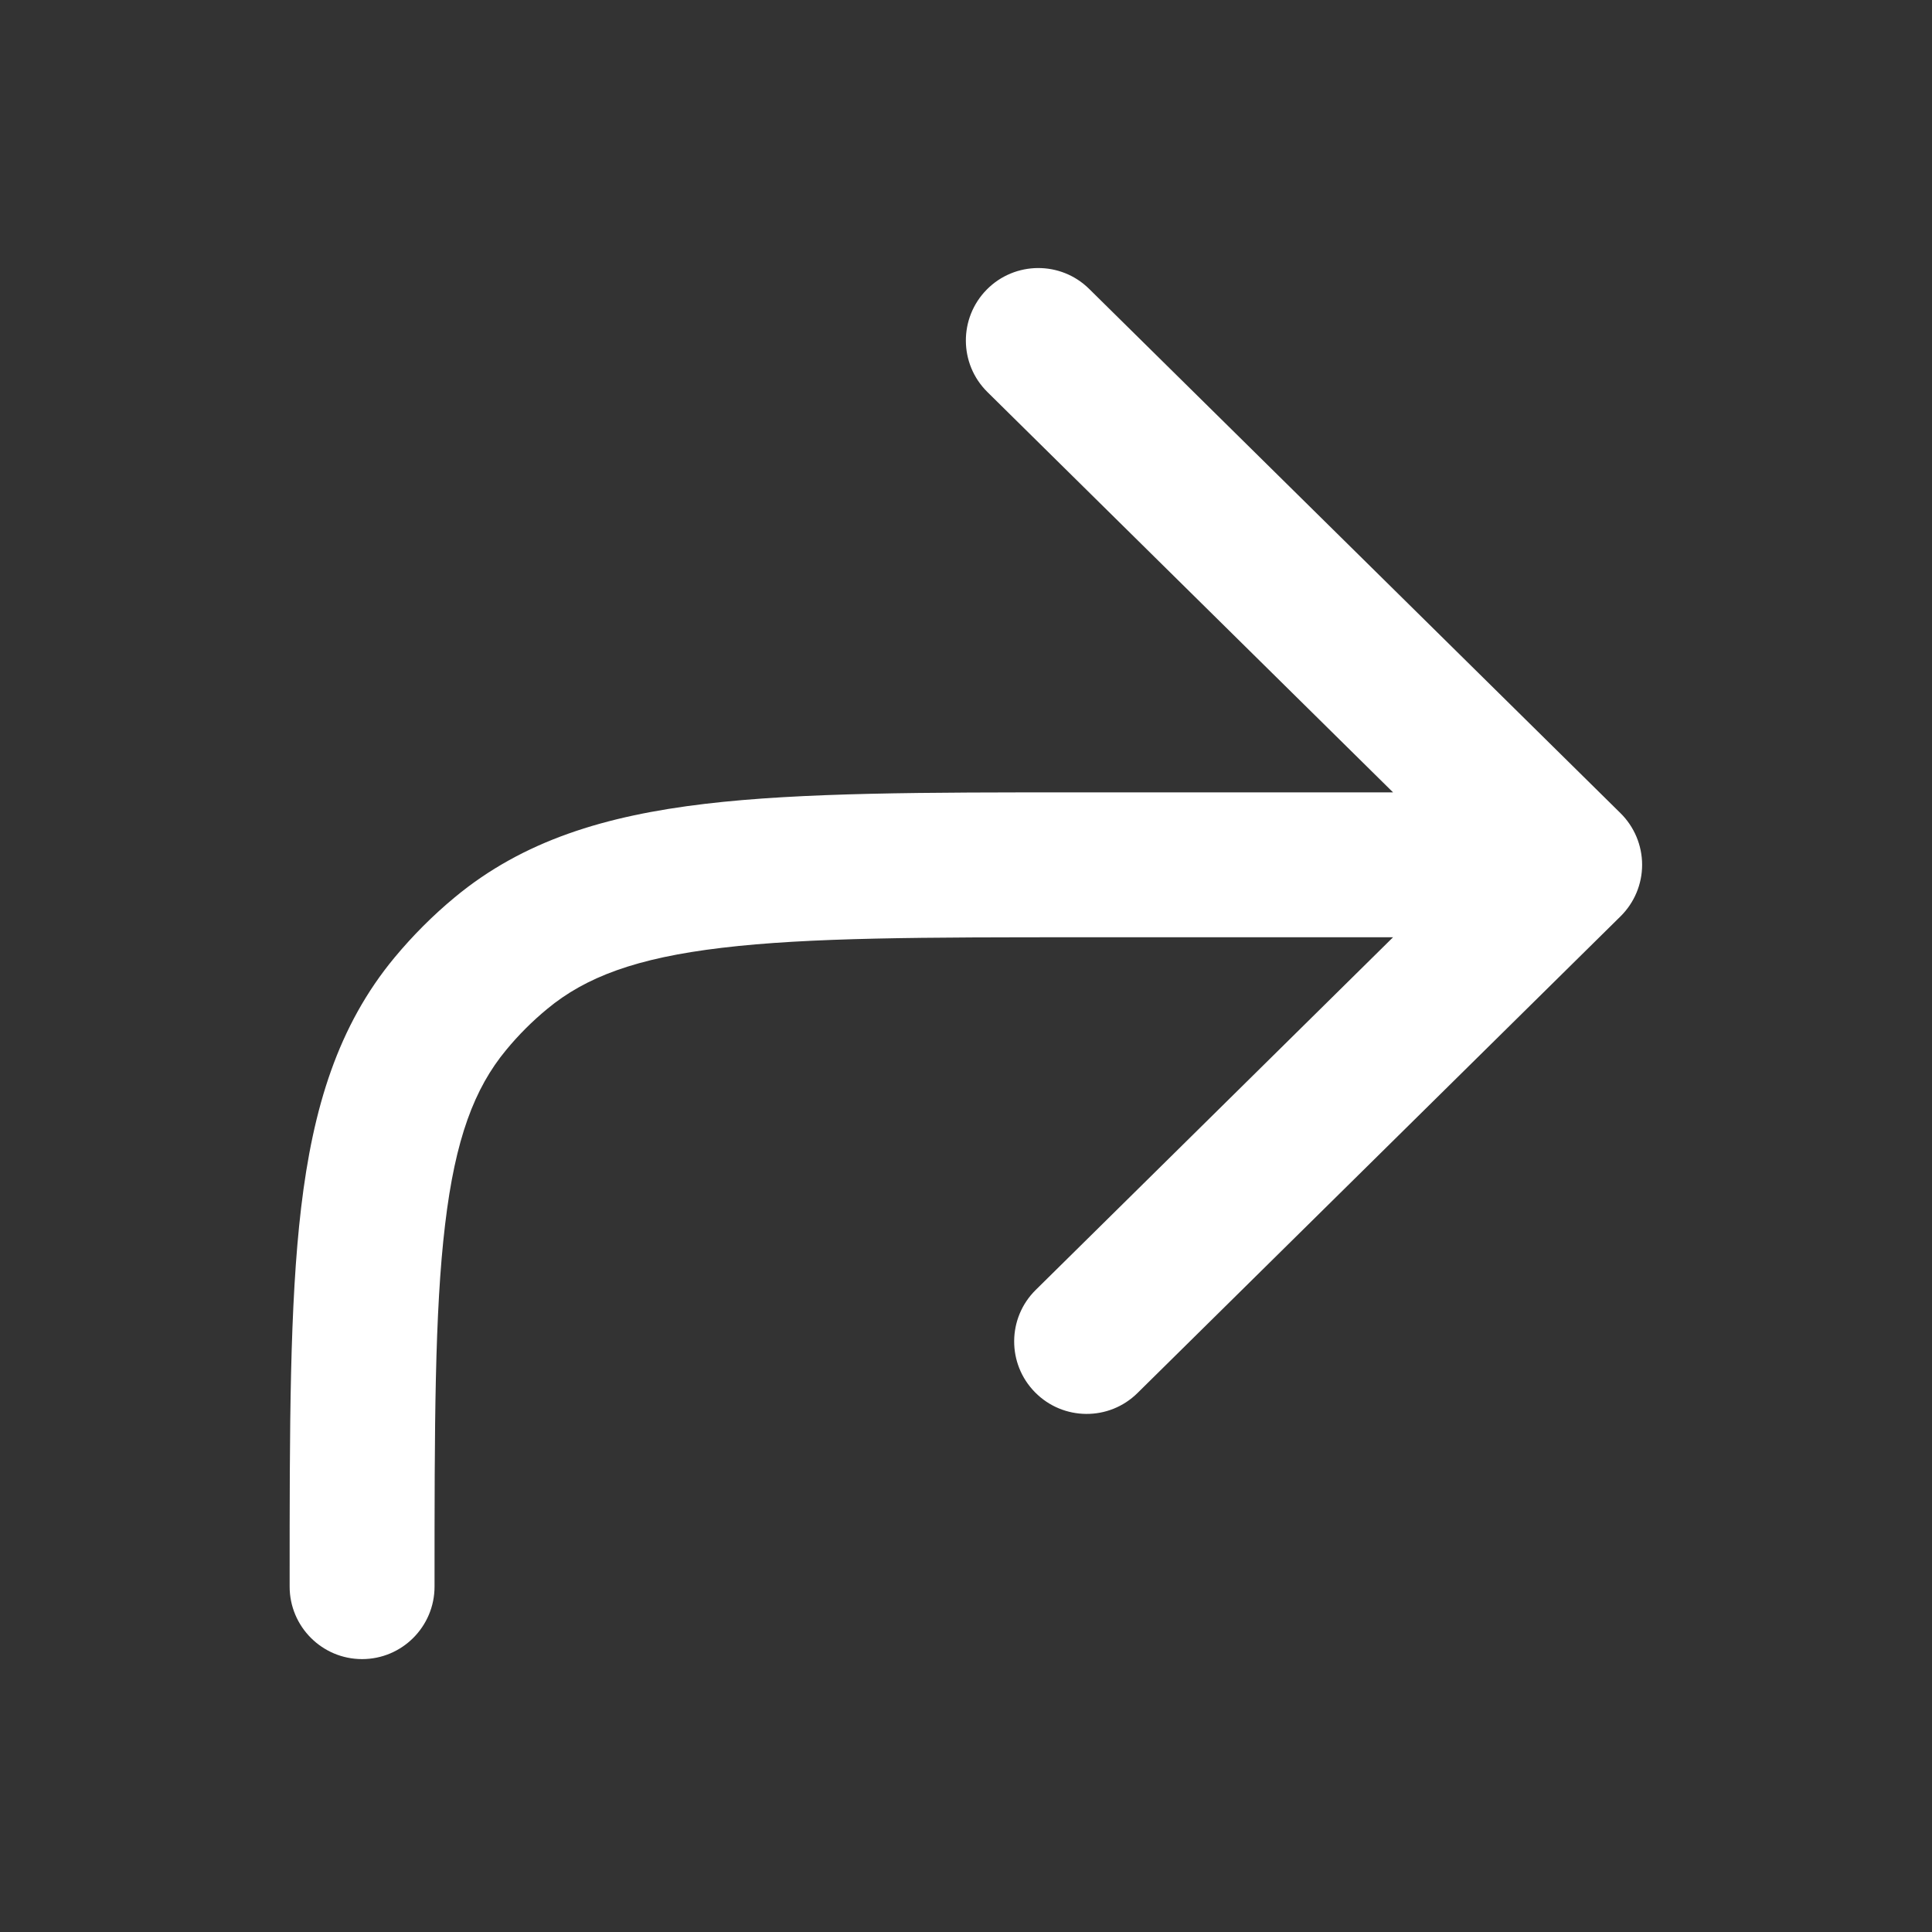<svg width="24" height="24" viewBox="0 0 24 24" fill="none" xmlns="http://www.w3.org/2000/svg">
<rect x="0" y="0" width="24" height="24" fill="#333333" stroke="none"/>
<path fill-rule="evenodd" clip-rule="evenodd" d="M12.258 3.597C11.909 3.951 11.912 4.521 12.266 4.87L17.305 9.843H13.405C11.483 9.843 9.96 9.843 8.755 9.986C7.518 10.133 6.499 10.442 5.65 11.146C5.378 11.371 5.127 11.623 4.901 11.895C4.197 12.744 3.888 13.763 3.741 15C3.598 16.205 3.598 17.728 3.598 19.65V19.709C3.598 20.206 4.001 20.61 4.498 20.61C4.995 20.61 5.398 20.206 5.398 19.709C5.398 17.715 5.399 16.299 5.529 15.213C5.655 14.147 5.894 13.518 6.287 13.044C6.441 12.857 6.612 12.686 6.799 12.532C7.273 12.139 7.902 11.9 8.968 11.774C10.054 11.644 11.47 11.643 13.464 11.643H17.305L12.866 16.024C12.512 16.373 12.509 16.943 12.858 17.296C13.207 17.65 13.777 17.654 14.13 17.305L20.131 11.383C20.302 11.214 20.399 10.984 20.399 10.743C20.399 10.502 20.302 10.271 20.131 10.102L13.53 3.589C13.177 3.24 12.607 3.244 12.258 3.597Z" fill="white"/>
</svg>
